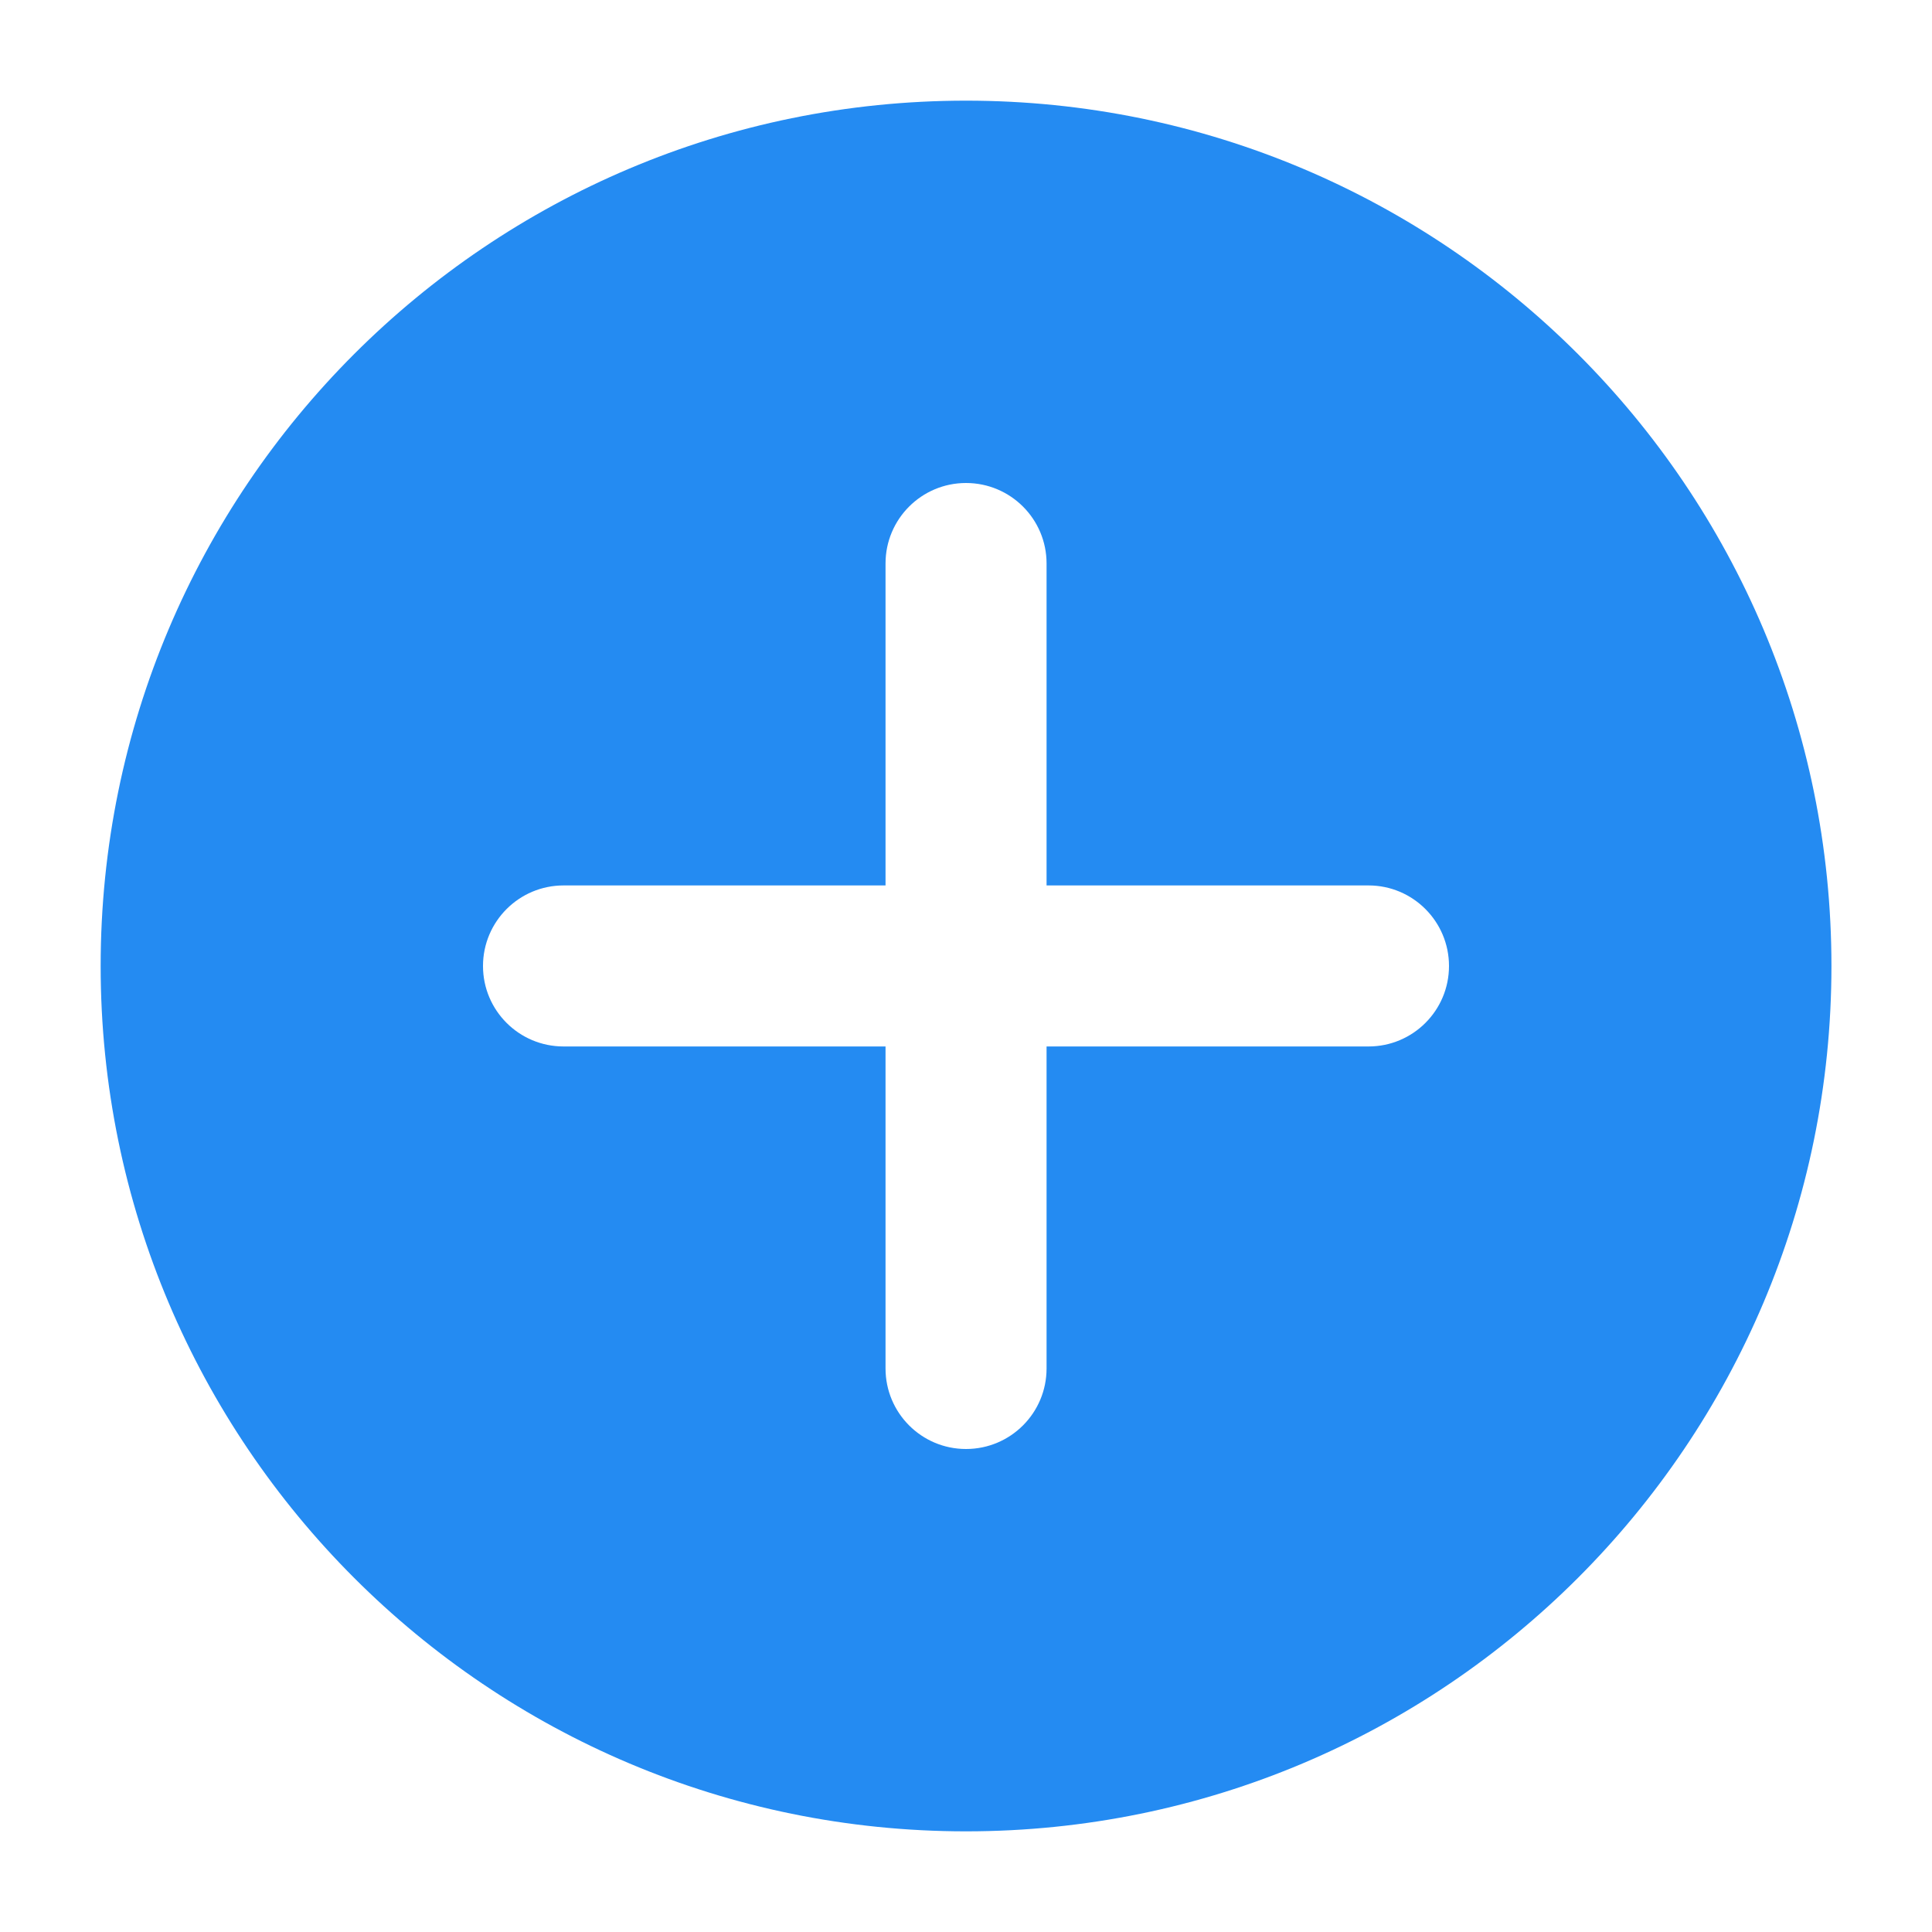 <svg width="20" height="20" viewBox="0 0 20 20" fill="none" xmlns="http://www.w3.org/2000/svg">
<g clip-path="url(#clip0)">
<path fill-rule="evenodd" clip-rule="evenodd" d="M10 1.042C5.053 1.042 1.042 5.052 1.042 10C1.042 14.947 5.053 18.958 10 18.958C14.948 18.958 18.959 14.947 18.959 10C18.959 5.052 14.948 1.042 10 1.042ZM10.834 5.833C10.834 5.373 10.461 5 10 5C9.54 5 9.167 5.373 9.167 5.833V9.166H5.834C5.373 9.166 5 9.54 5 10C5 10.46 5.373 10.833 5.834 10.833H9.167V14.166C9.167 14.627 9.54 15 10 15C10.461 15 10.834 14.627 10.834 14.166V10.833H14.167C14.627 10.833 15 10.46 15 10C15 9.54 14.627 9.166 14.167 9.166H10.834V5.833Z" fill="#248BF2"/>
</g>
<defs>
<clipPath id="clip0">
<path d="M0 0H20V20H0V0Z" fill="white"/>
</clipPath>
</defs>
</svg>
